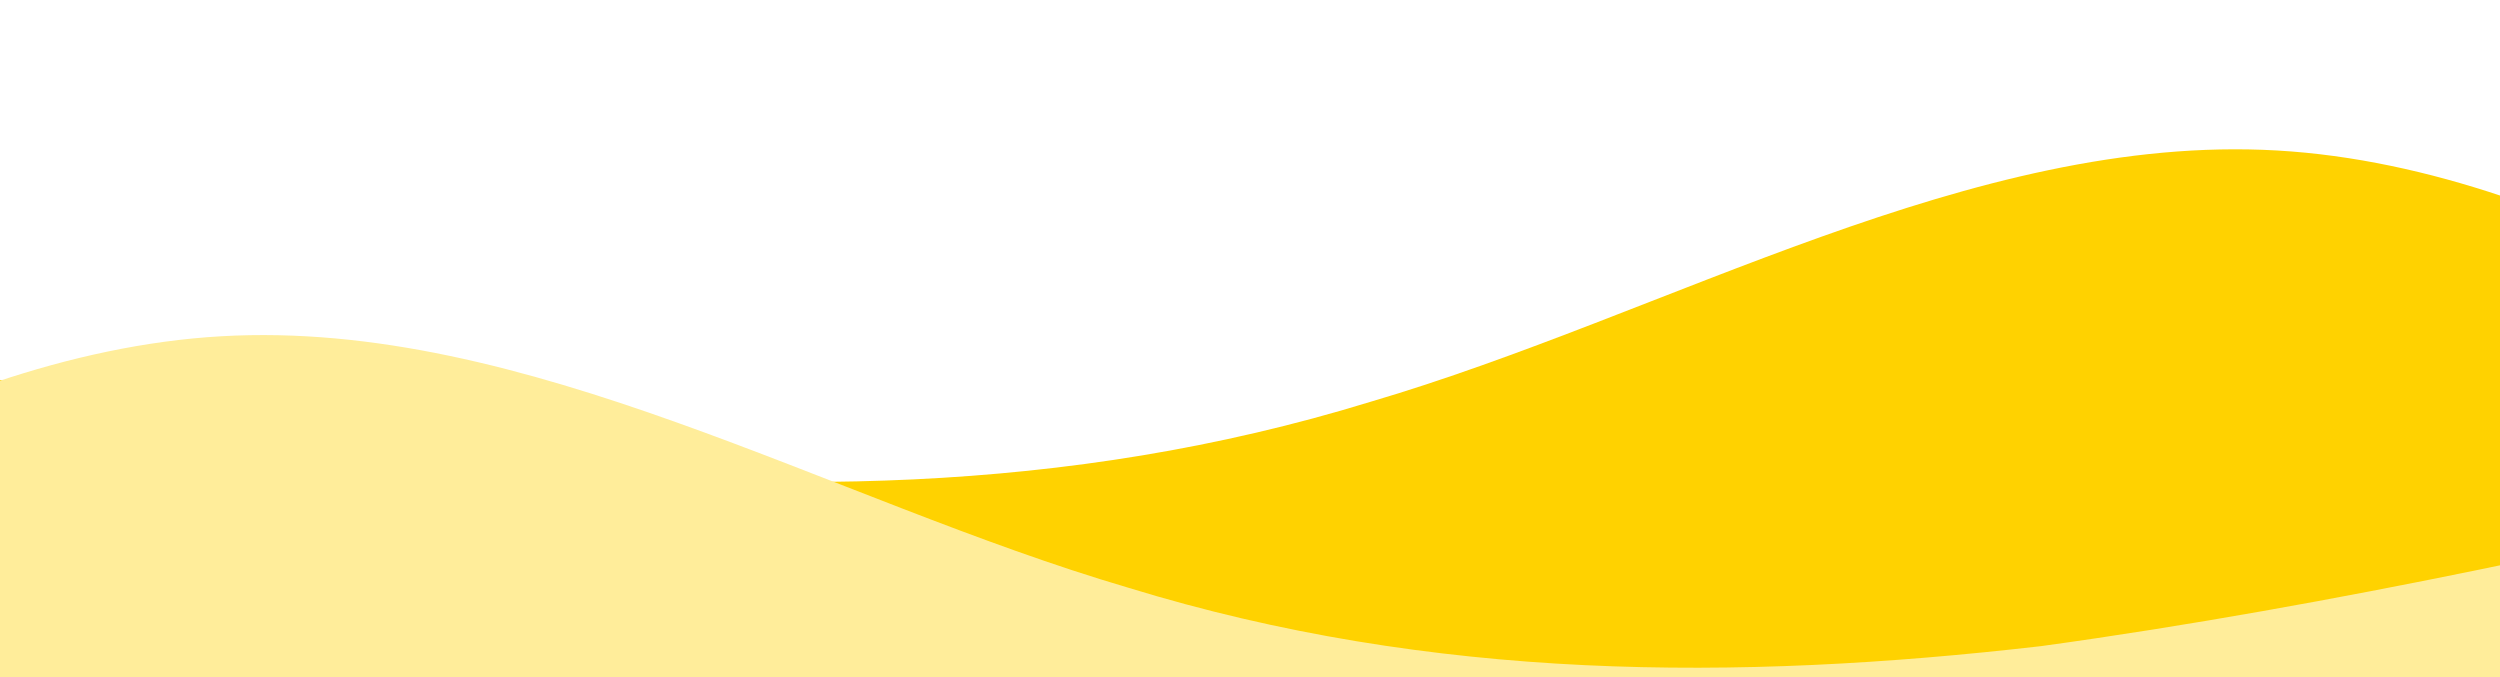 <svg width="1440" height="390" viewBox="0 0 1440 390" fill="none" xmlns="http://www.w3.org/2000/svg">
<rect x="0" y="0" width="1440" height="390" fill="#333333" stroke="none"/>
<g clip-path="url(#clip0_123_22)">
<rect width="1440" height="1193" transform="translate(0 -693)" fill="white"/>
<path fill-rule="evenodd" clip-rule="evenodd" d="M-259 160.777L-171.37 180.984C-83.741 201.192 91.519 241.606 263.407 265.181C438.667 285.389 613.926 285.389 789.185 231.503C961.074 180.984 1136.33 76.58 1311.59 86.684C1486.85 96.787 1658.74 221.399 1746.37 285.389L1834 346.01V410H1746.37C1658.74 410 1486.85 410 1311.59 410C1136.33 410 961.074 410 789.185 410C613.926 410 438.667 410 263.407 410C91.519 410 -83.741 410 -171.37 410H-259V160.777Z" fill="#FFD200"/>
<path fill-rule="evenodd" clip-rule="evenodd" d="M1698 267.777L1610.37 287.984C1522.74 308.192 1347.48 348.606 1175.59 372.181C1000.33 392.389 825.074 392.389 649.815 338.503C477.926 287.984 302.667 183.58 127.407 193.684C-47.852 203.787 -219.741 328.399 -307.37 392.389L-395 453.01V517H-307.37C-219.741 517 -47.852 517 127.407 517C302.667 517 477.926 517 649.815 517C825.074 517 1000.33 517 1175.59 517C1347.48 517 1522.74 517 1610.37 517H1698V267.777Z" fill="#FFED9A"/>
</g>
<defs>
<clipPath id="clip0_123_22">
<rect width="1440" height="1193" fill="white" transform="translate(0 -693)"/>
</clipPath>
</defs>
</svg>


